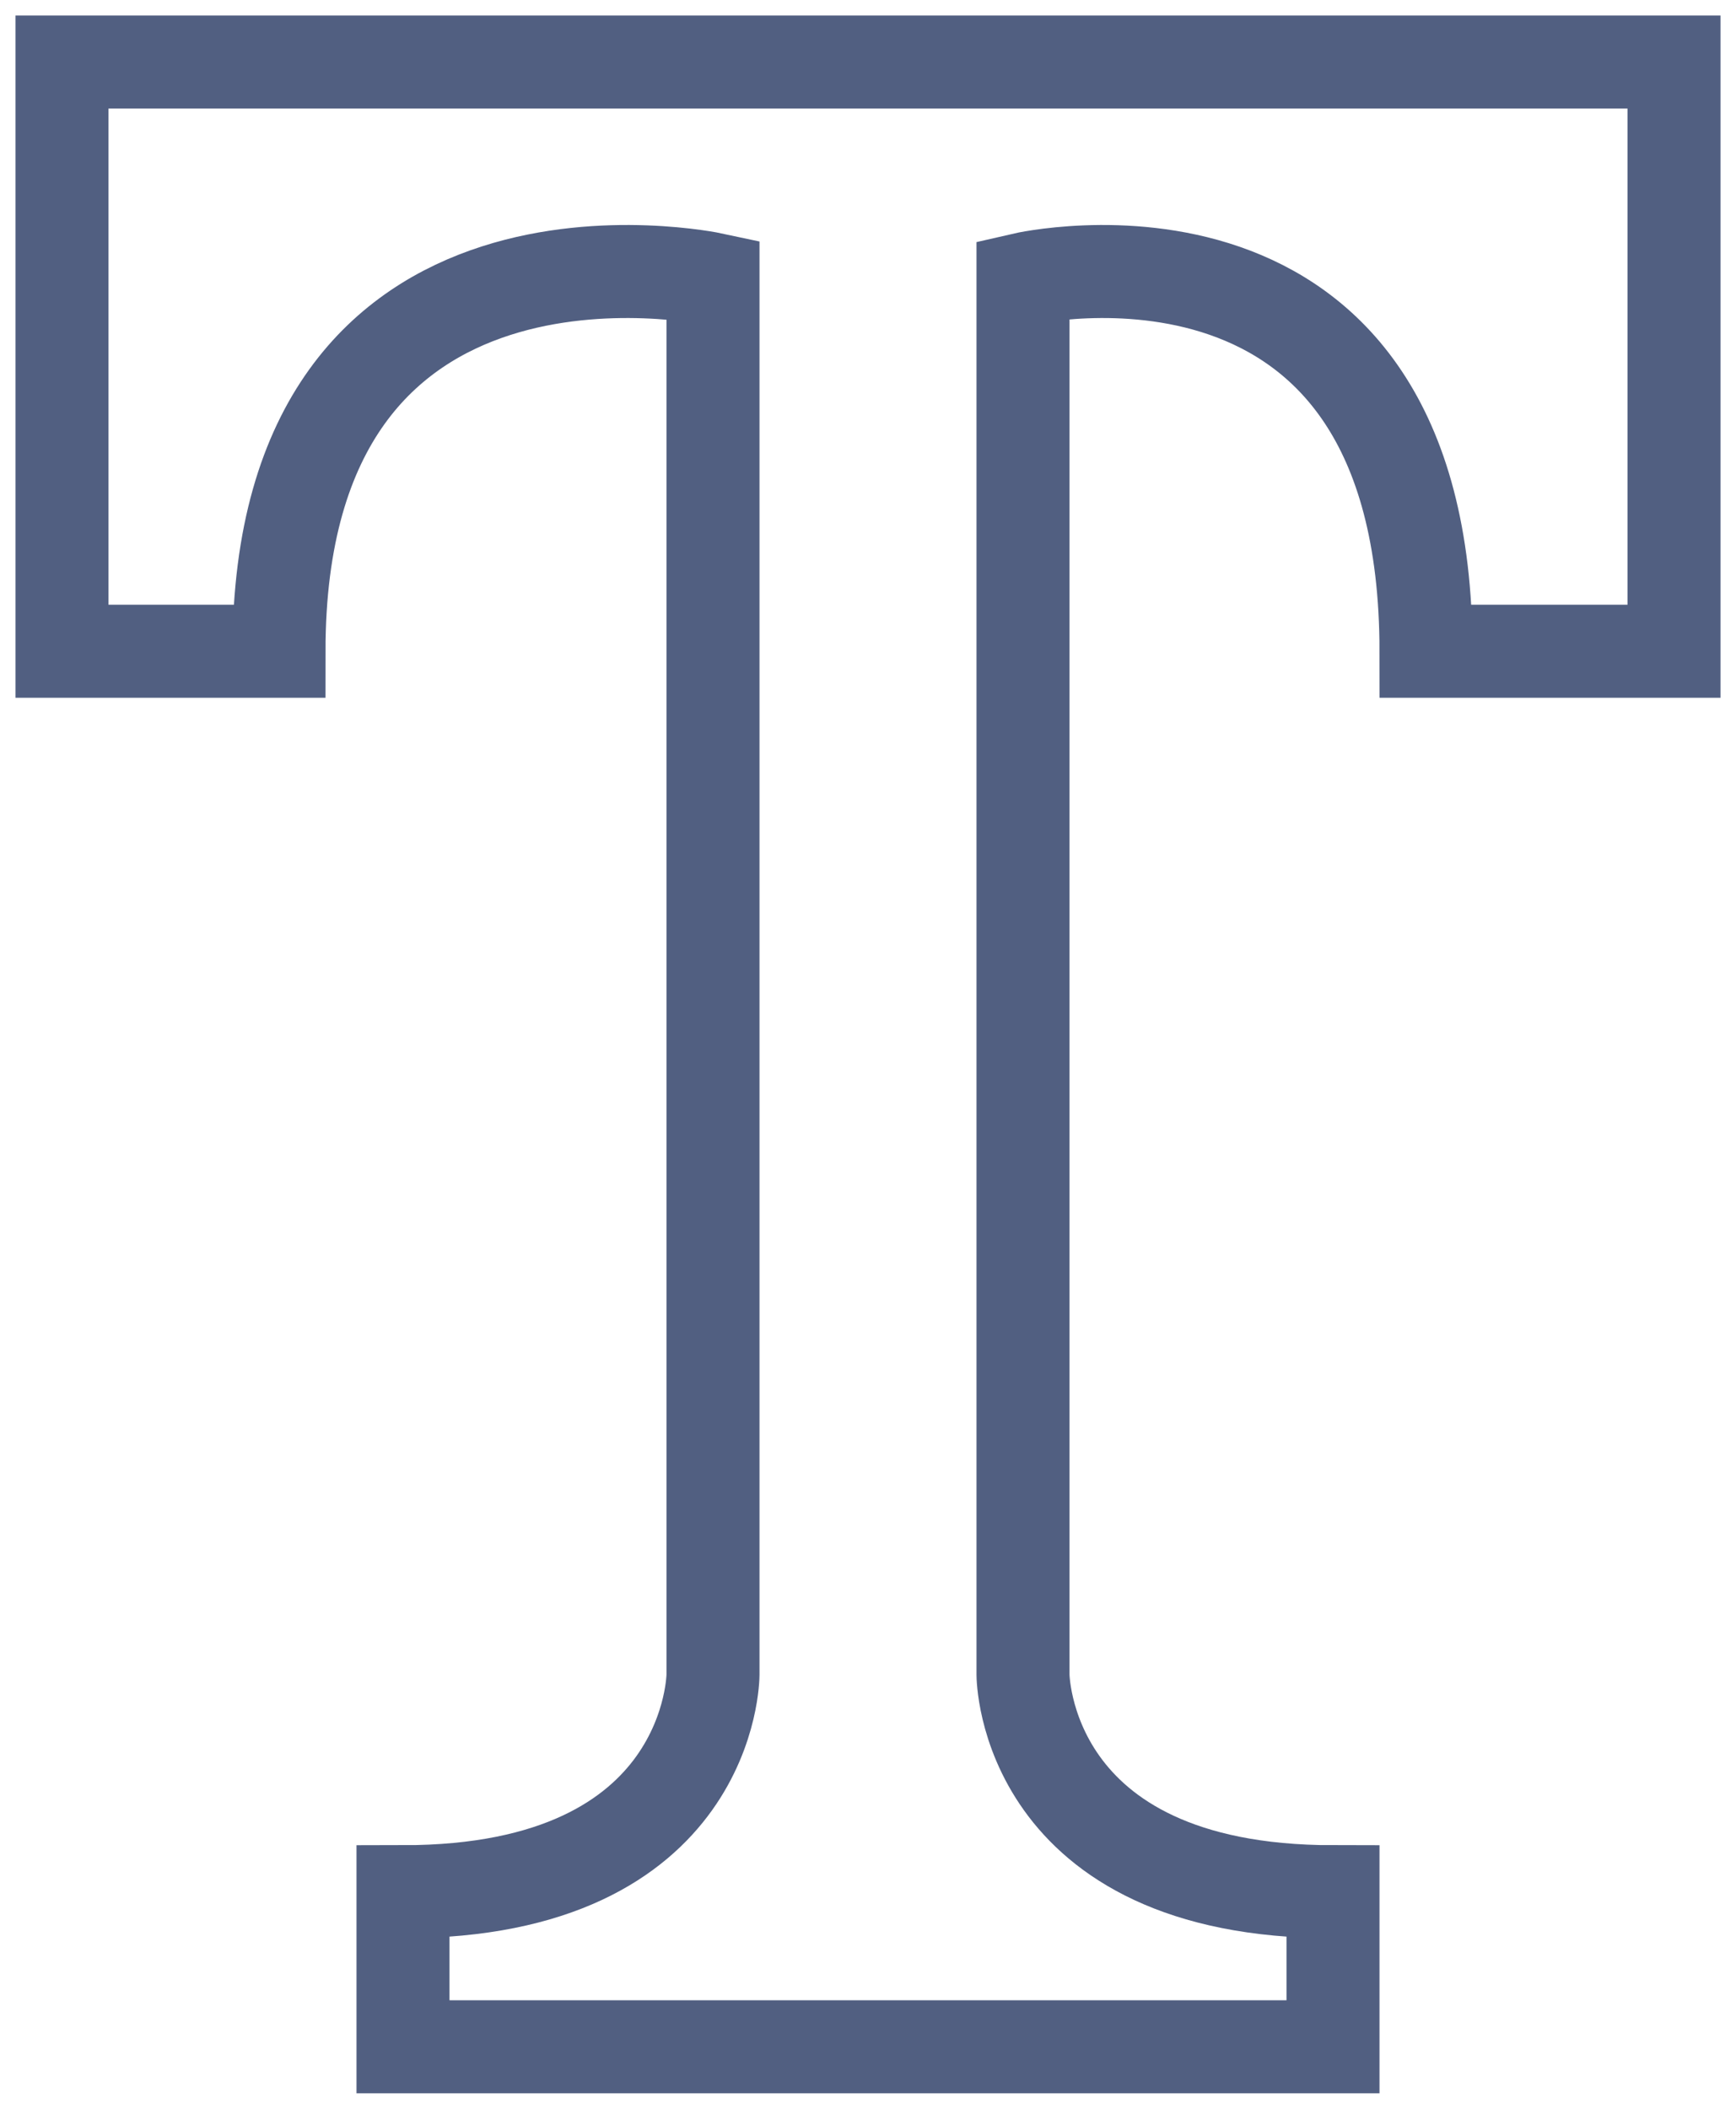 <svg width="28" height="34" viewBox="0 0 28 34" fill="none" xmlns="http://www.w3.org/2000/svg">
<path d="M27 1H1V10.5H4.5C4.5 3 11.5 4.5 11.5 4.5V27C11.5 27 11.5 30.5 6.5 30.5V33H21.5V30.5C16.5 30.5 16.5 27 16.5 27V4.5C16.5 4.5 23 3 23 10.5H27V1Z" stroke="#515F81" stroke-width="1.5"/>
</svg>
